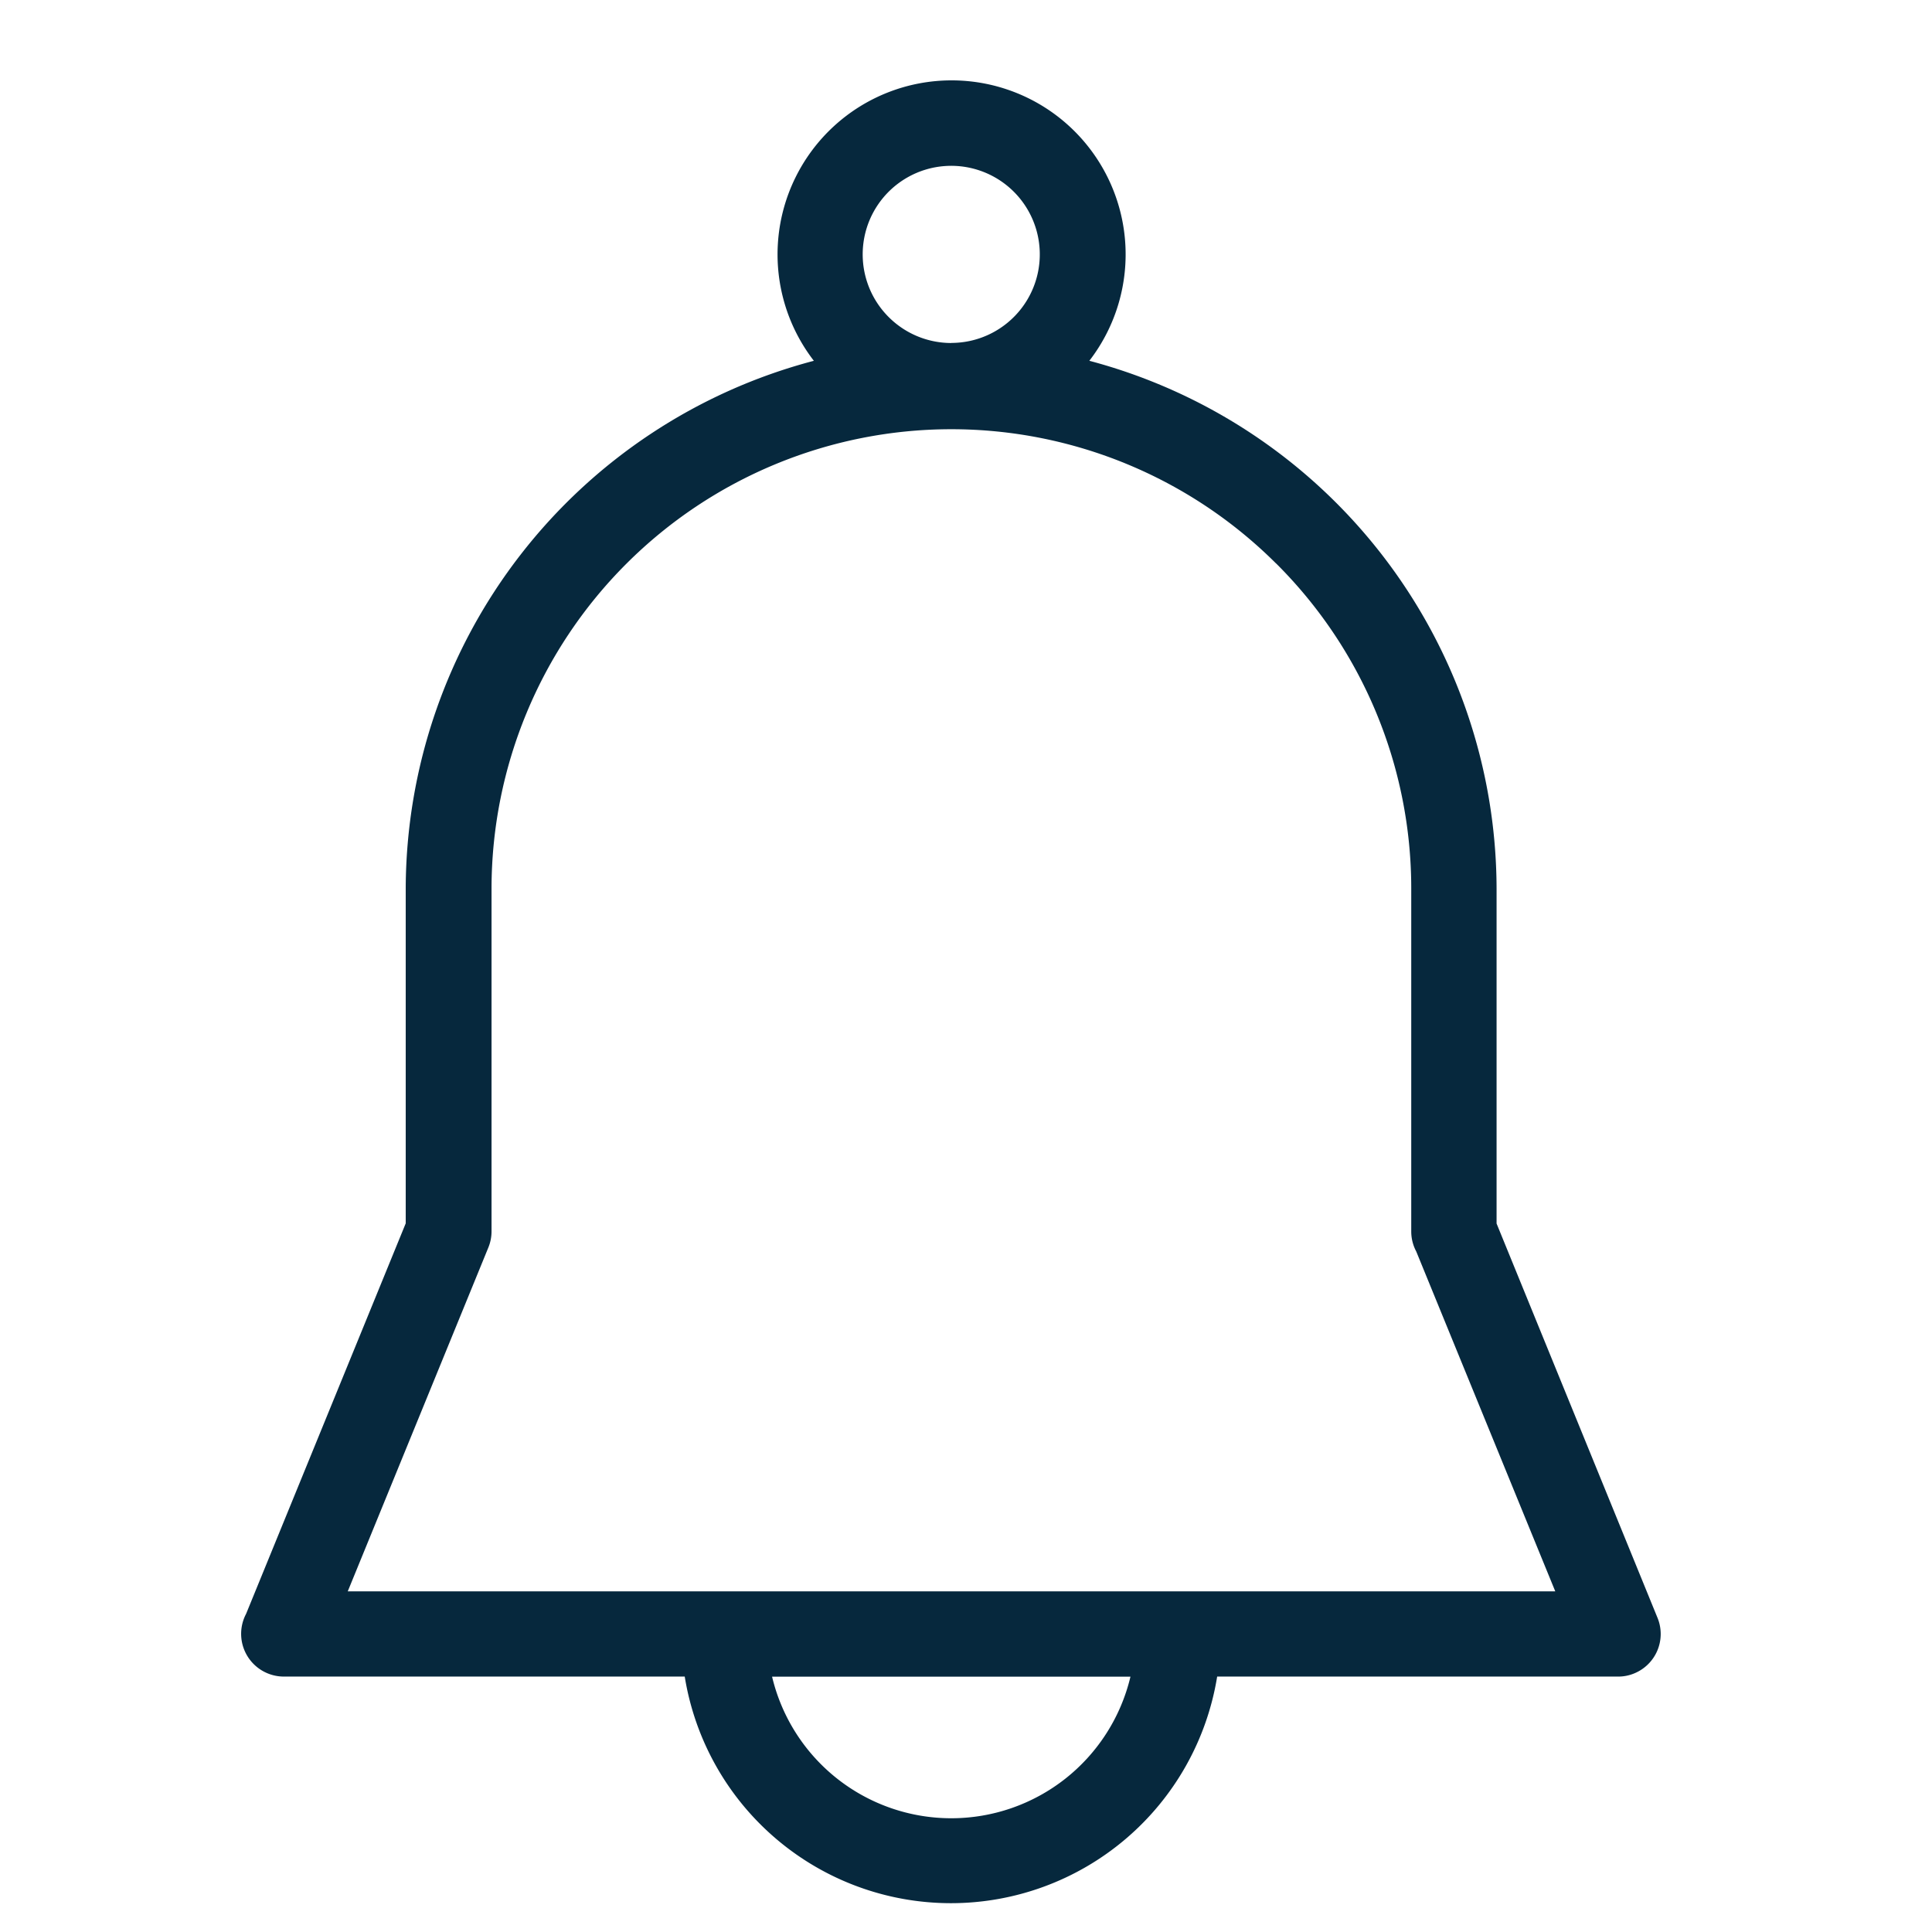 <svg xmlns="http://www.w3.org/2000/svg" xmlns:xlink="http://www.w3.org/1999/xlink" width="24" height="24" viewBox="0 0 24 24">
  <defs>
    <clipPath id="clip-path">
      <rect id="Rectangle_21828" data-name="Rectangle 21828" width="24" height="24" fill="#06283d"/>
    </clipPath>
  </defs>
  <g id="bell-notification" clip-path="url(#clip-path)">
    <path id="Path_59523" data-name="Path 59523" d="M146.919,9.129a6.8,6.8,0,0,1,5.062,6.553v4.165l2,4.9a.529.529,0,0,1-.291.689.515.515,0,0,1-.2.039v0h-4.98a3.35,3.35,0,0,1-6.614,0h-4.98a.531.531,0,0,1-.469-.779l1.983-4.851V15.683A6.8,6.8,0,0,1,143.5,9.13a2.162,2.162,0,1,1,3.422,0Zm-1.712-.221a1.1,1.1,0,1,0-.778-.322A1.1,1.1,0,0,0,145.207,8.909Zm2.226,16.568h-4.452a2.288,2.288,0,0,0,4.452,0Zm1.808-13.829a5.712,5.712,0,0,0-9.745,4.034v4.263h0a.527.527,0,0,1-.039.2l-1.747,4.272h15l-1.727-4.222a.527.527,0,0,1-.062-.248V15.682a5.694,5.694,0,0,0-1.678-4.034Z" transform="translate(-133.39 -4.648)" fill="#06283d"/>
  </g>
</svg>
